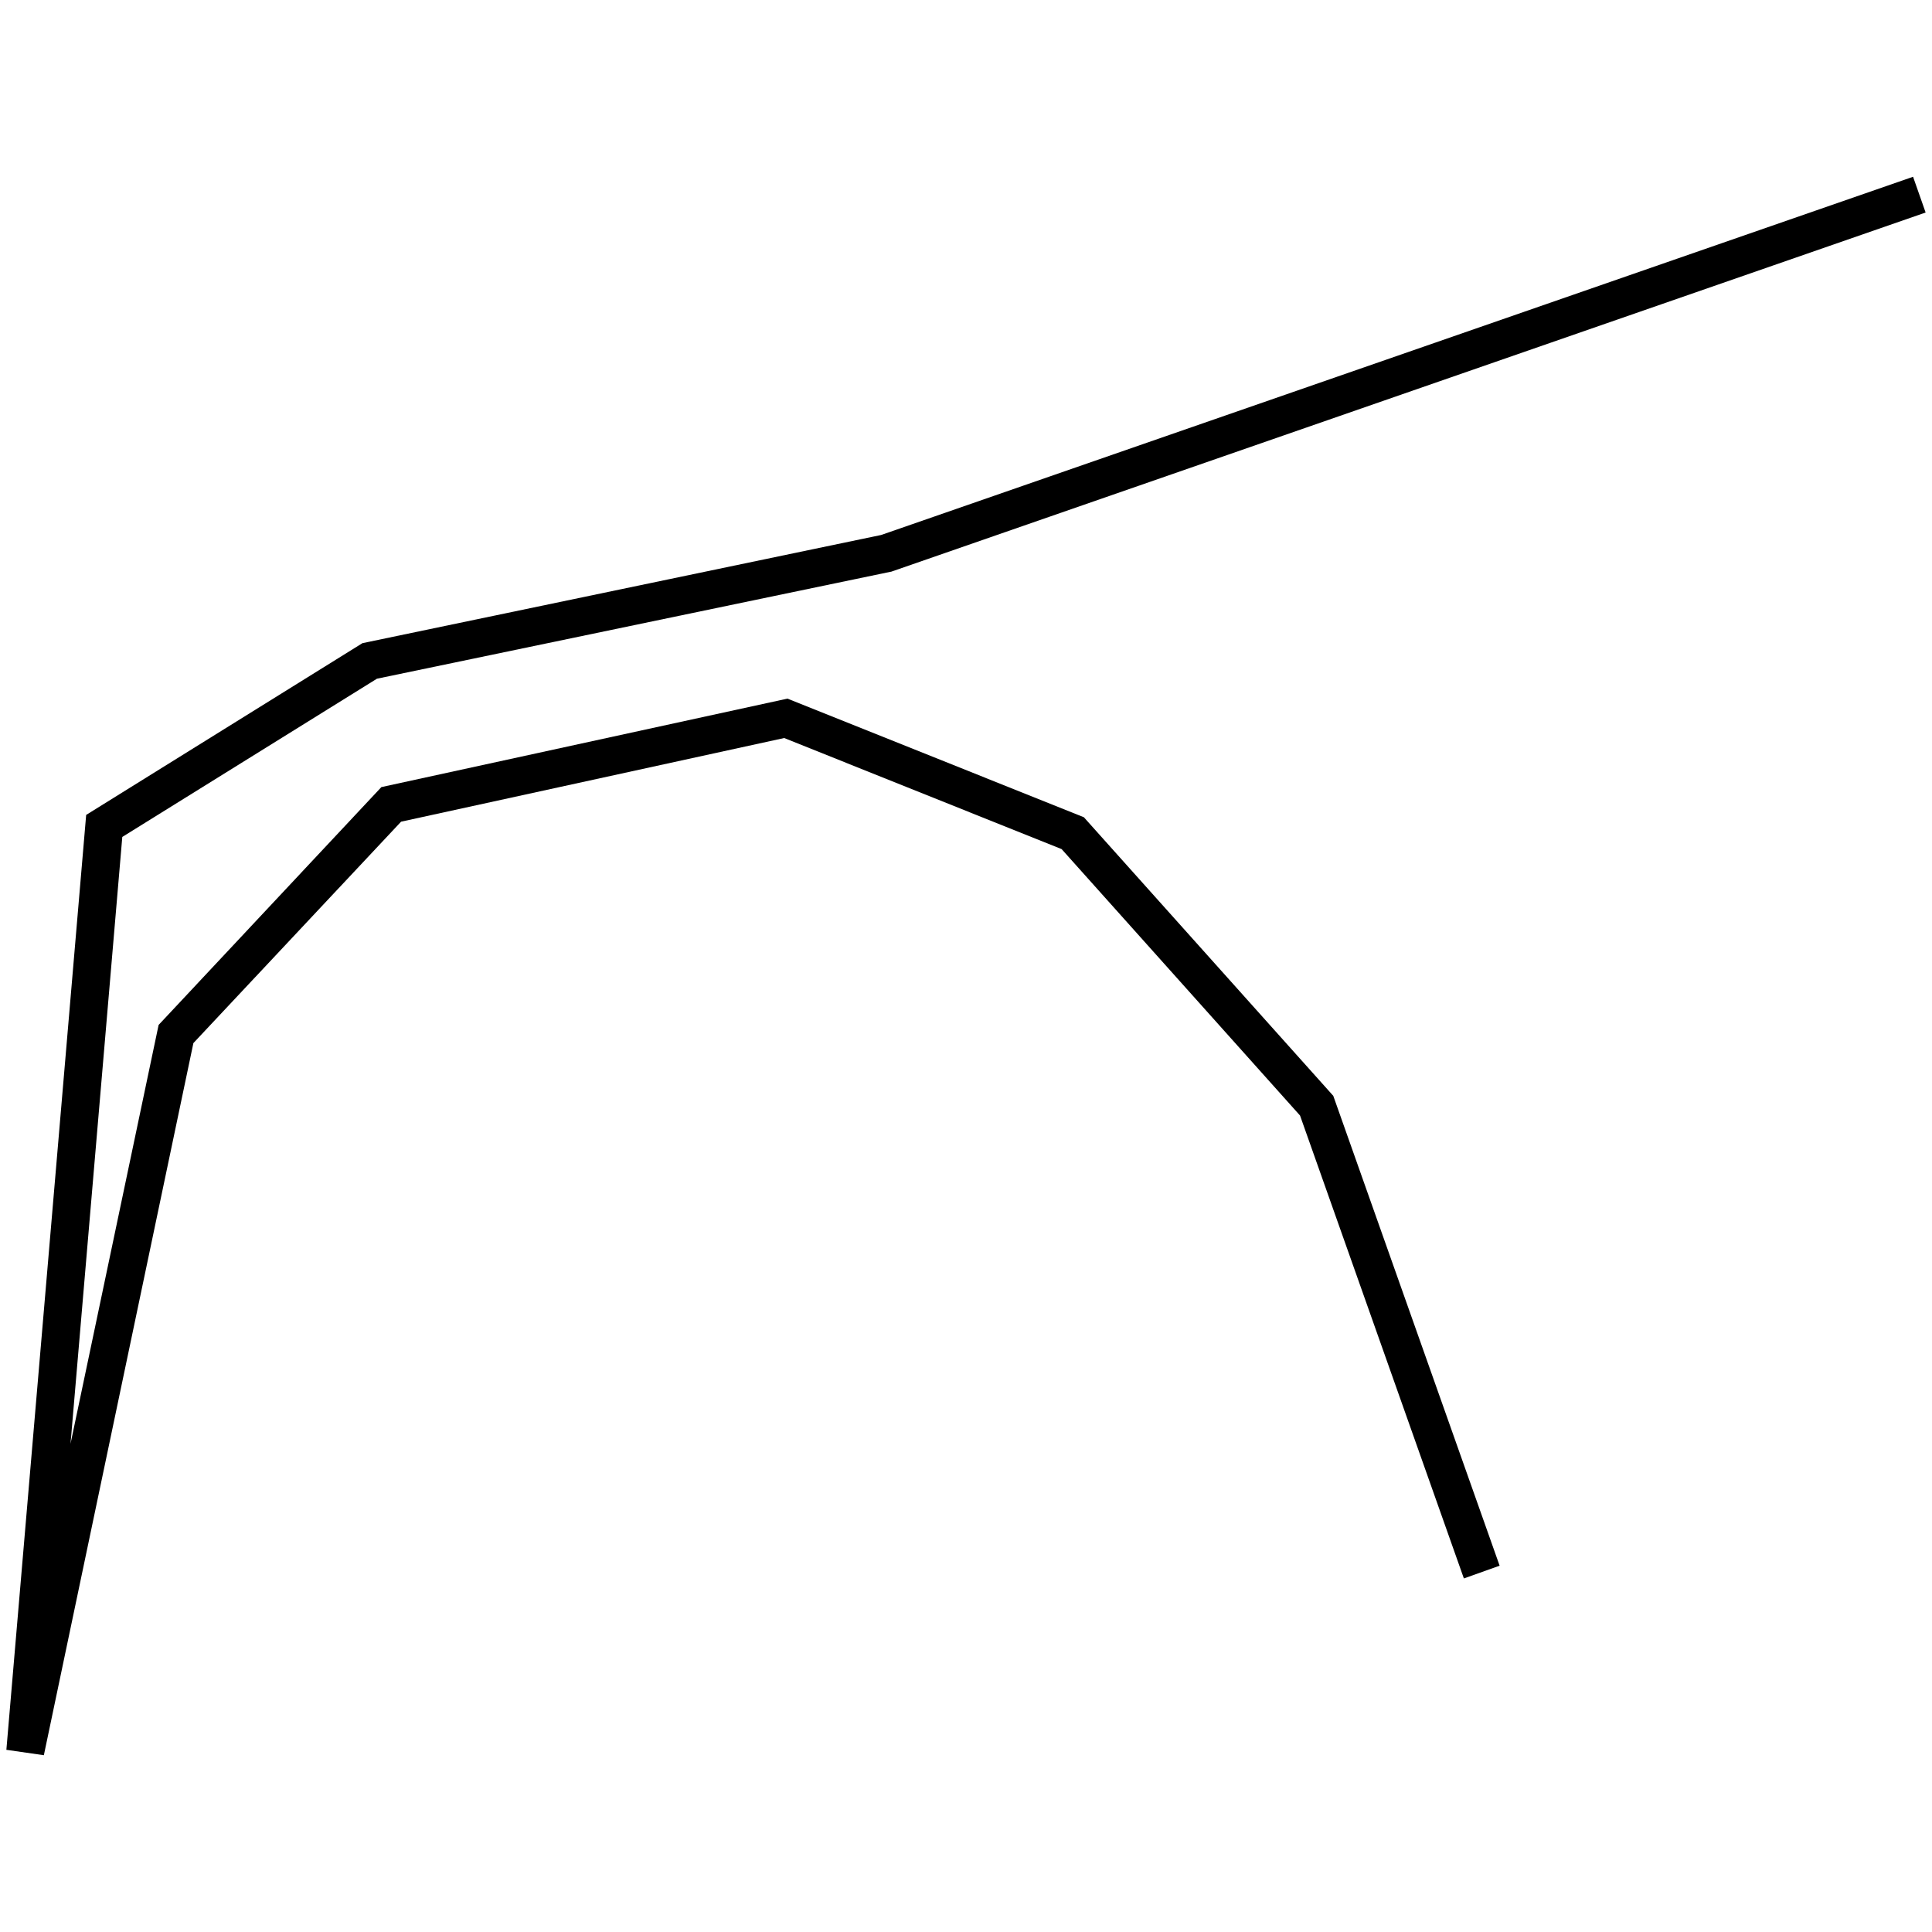 <?xml version="1.0" encoding="utf-8"?>
<!-- Generator: Adobe Illustrator 24.0.3, SVG Export Plug-In . SVG Version: 6.00 Build 0)  -->
<svg version="1.1" id="Layer_1" xmlns="http://www.w3.org/2000/svg" xmlns:xlink="http://www.w3.org/1999/xlink" x="0px" y="0px"
	 viewBox="0 0 1000 1000" style="enable-background:new 0 0 1000 1000;" xml:space="preserve">
<title>080520-domestic-o-outlined</title>
<g id="d">
	<polygon points="22.7,908.5 3.3,905.7 44.6,421.8 187.6,332.9 456.1,276.9 990.2,91.5 996.7,110 461.3,295.9 460.7,296 
		195.1,351.3 63.3,433.2 36.5,747.3 82.1,530.5 197.4,407.4 407.6,361.6 561,423 690.1,567.2 776.2,810.4 757.7,817 672.9,577.4 
		549.5,439.5 405.9,382 207.6,425.3 100.1,539.9 	"/>
</g>
</svg>
